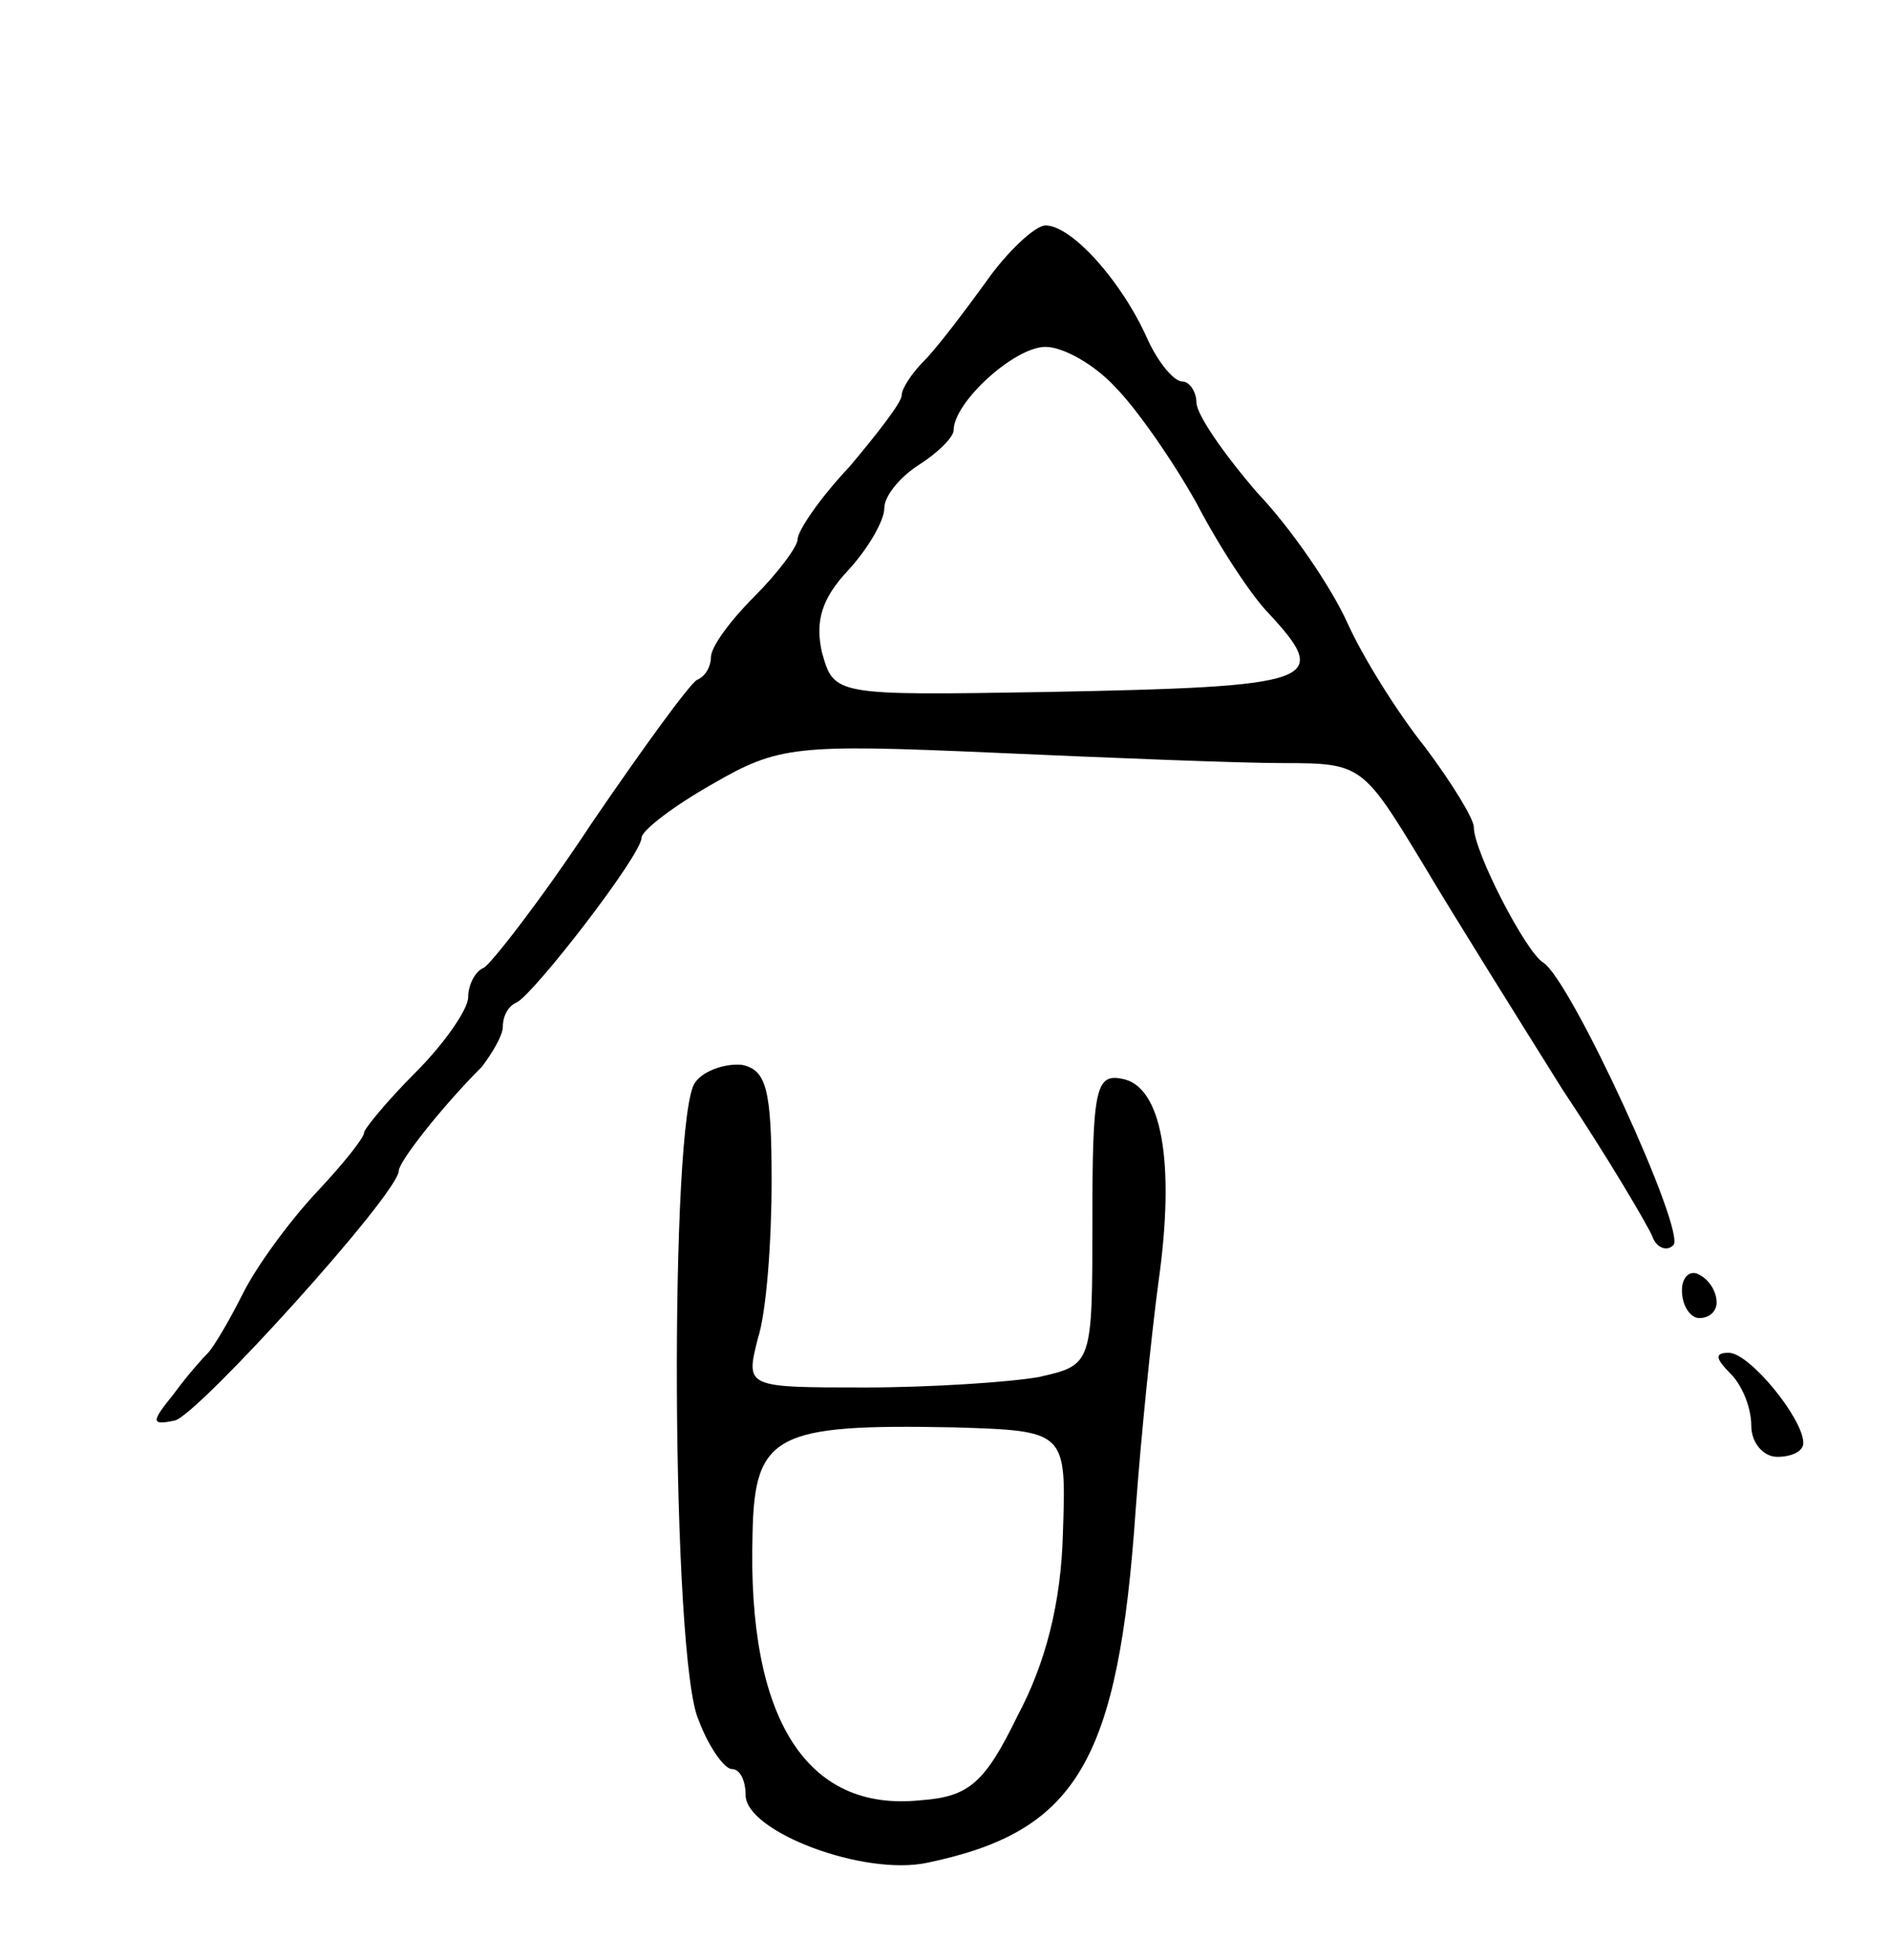 <svg version="1.0" xmlns="http://www.w3.org/2000/svg"
 width="109pt" height="113pt" viewBox="0 0 109 113"
 preserveAspectRatio="xMidYMid meet">
<g transform="translate(0,113) scale(0.1,-0.1)"
fill="#000000" stroke="none">
<path d="M569 968 c-13 -18 -29 -39 -36 -46 -7 -7 -13 -16 -13 -20 0 -4 -14
-22 -30 -41 -17 -18 -30 -37 -30 -42 0 -4 -11 -19 -25 -33 -14 -14 -25 -29
-25 -35 0 -5 -3 -11 -8 -13 -4 -2 -31 -39 -61 -83 -29 -44 -58 -81 -62 -83 -5
-2 -9 -10 -9 -17 0 -7 -14 -27 -30 -43 -17 -17 -30 -33 -30 -35 0 -3 -12 -18
-27 -34 -16 -17 -35 -43 -43 -59 -8 -16 -17 -31 -20 -34 -3 -3 -12 -13 -20
-24 -13 -16 -13 -18 1 -15 14 4 129 131 129 144 0 5 24 36 48 60 6 8 12 18 12
23 0 6 3 12 8 14 10 5 72 85 72 95 0 4 18 18 41 31 38 22 48 23 162 18 67 -3
142 -6 167 -6 45 0 46 -1 80 -57 19 -32 56 -91 81 -131 26 -39 49 -78 52 -85
2 -6 8 -9 12 -5 8 7 -59 153 -75 163 -10 6 -40 64 -40 78 0 5 -13 26 -28 46
-16 20 -36 52 -45 72 -9 20 -32 54 -52 75 -19 22 -35 45 -35 52 0 6 -4 12 -8
12 -5 0 -14 11 -20 24 -15 34 -44 66 -59 66 -6 0 -22 -15 -34 -32z m74 -61
c12 -12 33 -42 47 -67 13 -25 32 -54 42 -64 36 -39 28 -42 -129 -45 -122 -2
-122 -2 -129 23 -4 18 0 31 15 47 12 13 21 29 21 36 0 7 9 18 20 25 11 7 20
16 20 20 0 16 35 48 53 48 10 0 28 -10 40 -23z"/>
<path d="M401 506 c-15 -18 -14 -334 2 -368 6 -16 15 -28 19 -28 5 0 8 -7 8
-15 0 -21 68 -47 105 -39 86 18 110 58 120 204 3 41 9 100 13 130 10 70 2 114
-21 118 -15 3 -17 -6 -17 -81 0 -84 0 -84 -31 -91 -17 -3 -63 -6 -100 -6 -69
0 -69 0 -62 28 5 15 8 56 8 91 0 53 -3 64 -17 67 -9 1 -22 -3 -27 -10z m212
-260 c-1 -40 -10 -75 -26 -105 -19 -39 -28 -47 -56 -49 -66 -7 -100 47 -97
153 1 58 13 64 116 62 65 -2 65 -2 63 -61z"/>
<path d="M970 386 c0 -9 5 -16 10 -16 6 0 10 4 10 9 0 6 -4 13 -10 16 -5 3
-10 -1 -10 -9z"/>
<path d="M998 338 c7 -7 12 -20 12 -30 0 -10 7 -18 15 -18 8 0 15 3 15 8 0 14
-31 52 -43 52 -8 0 -8 -3 1 -12z"/>
</g>
</svg>
